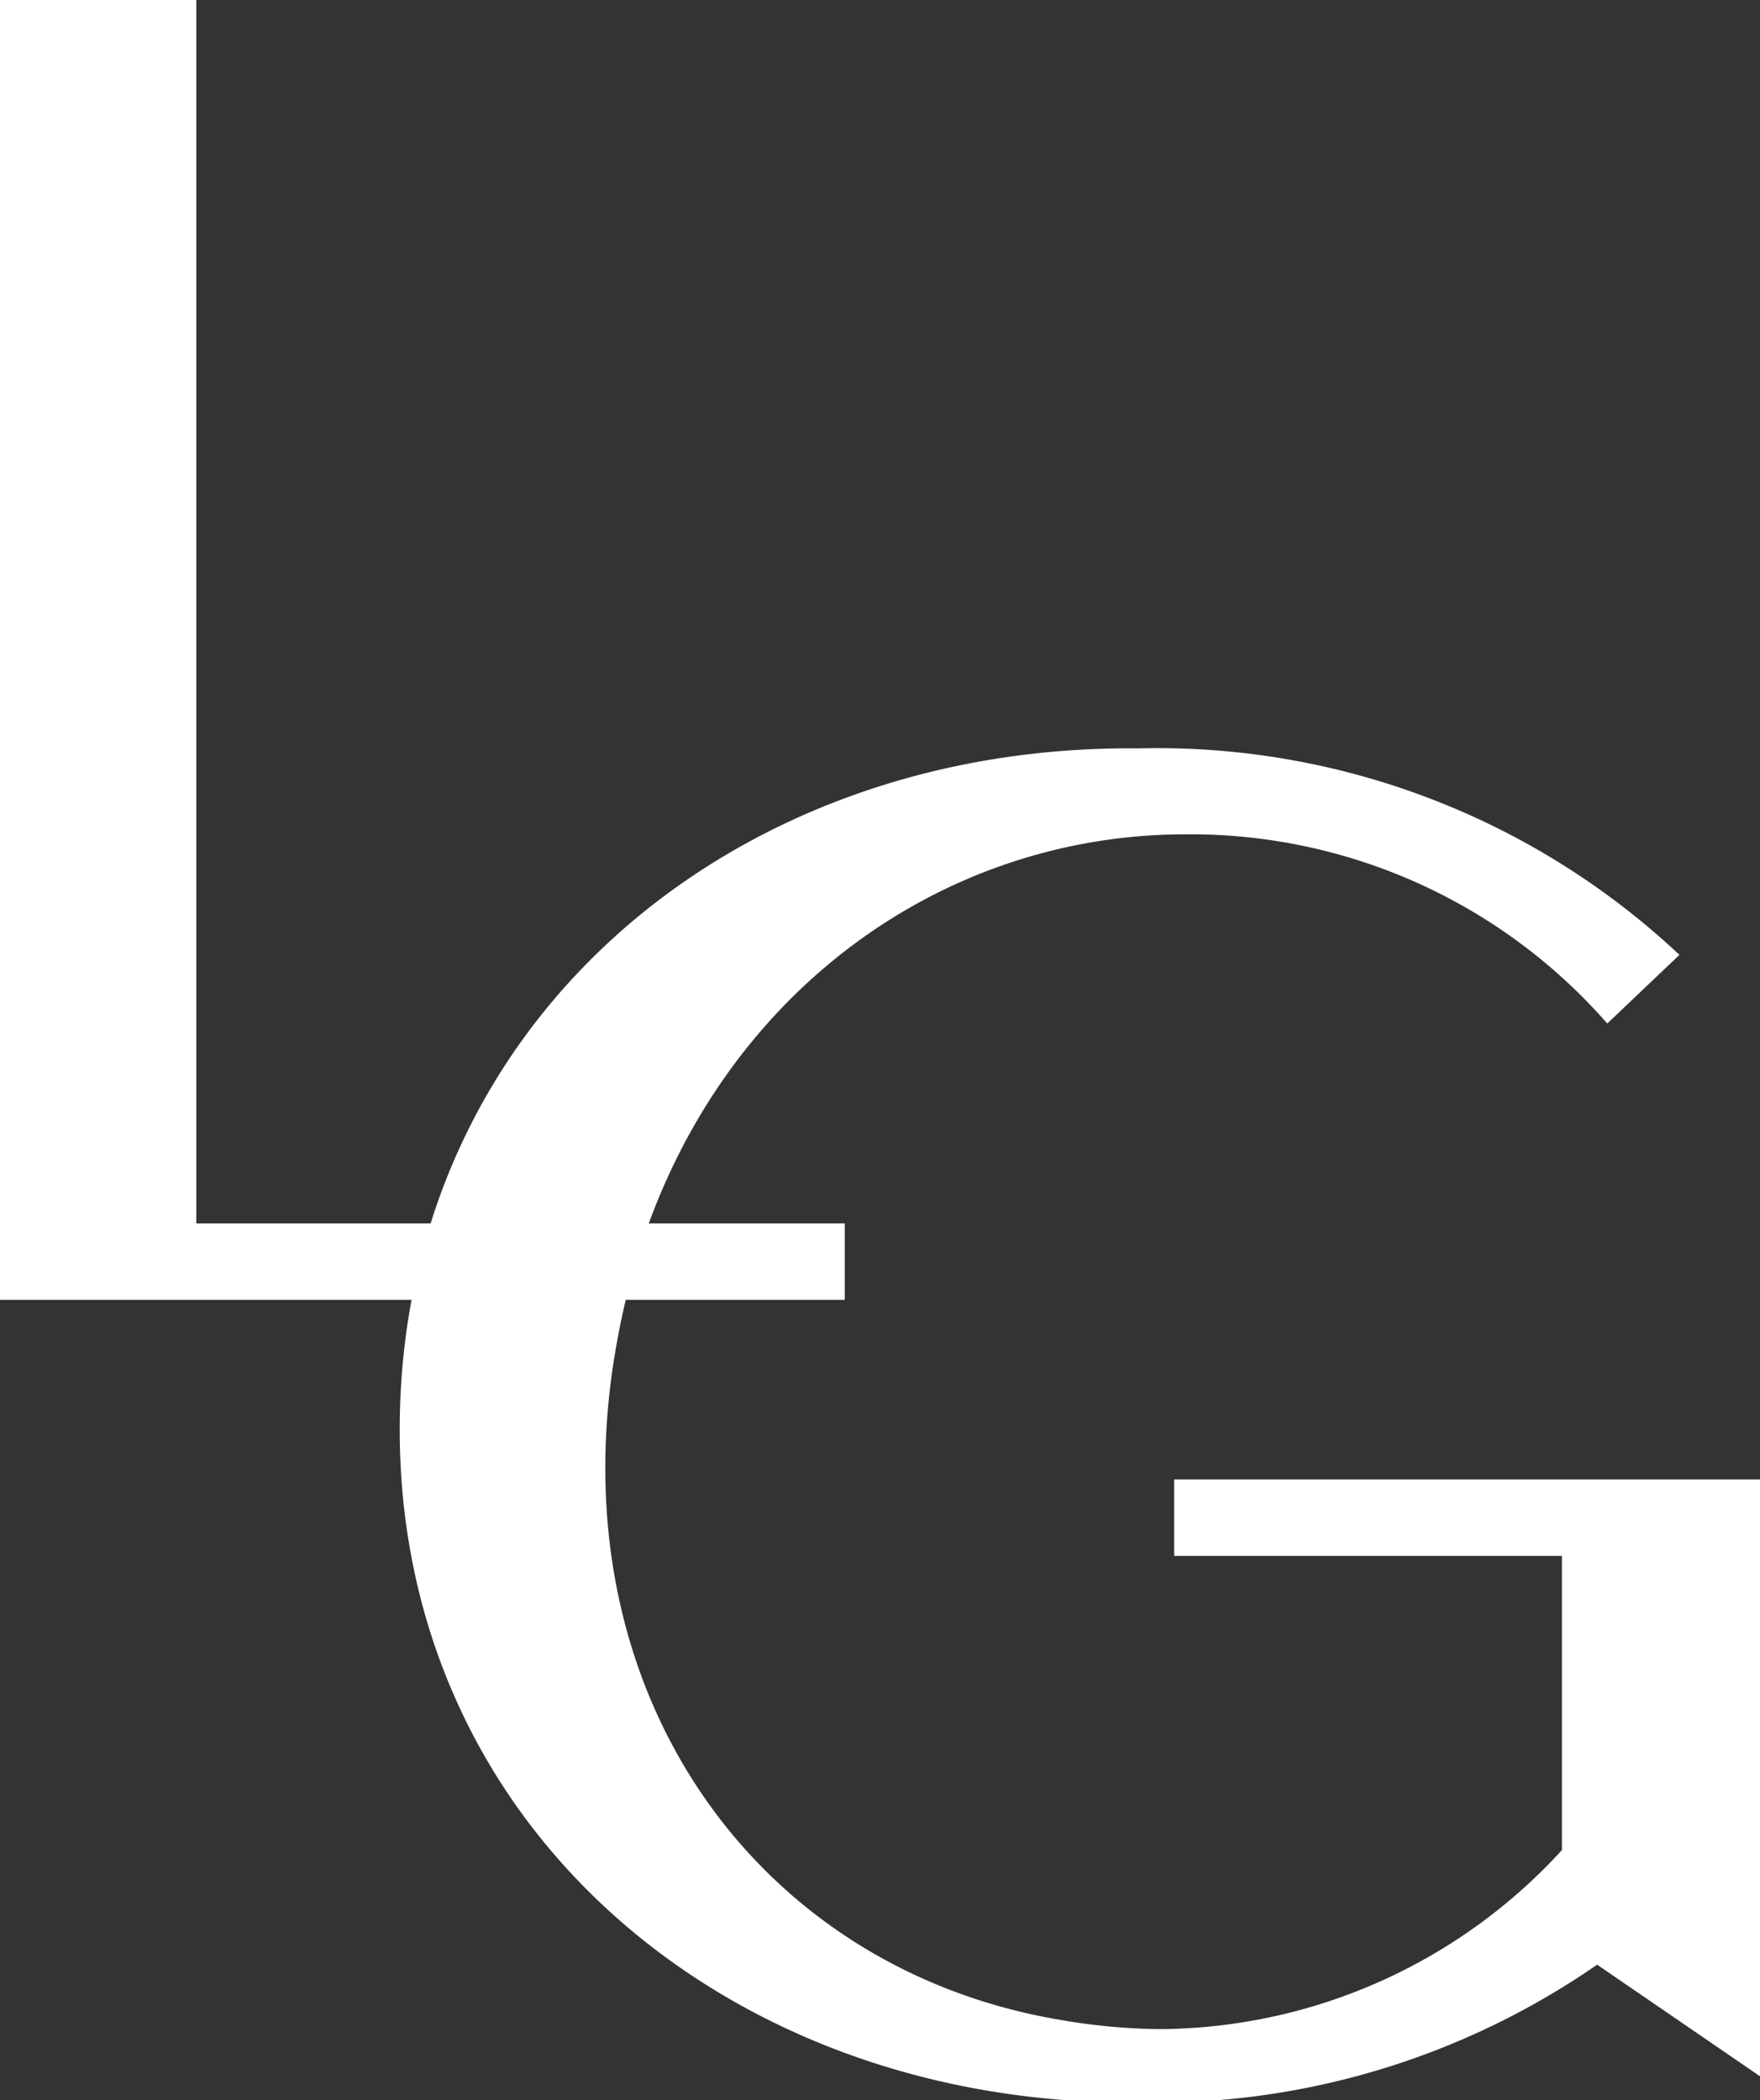 <svg xmlns="http://www.w3.org/2000/svg" viewBox="0 0 29.5 35.19"><rect x="0" y="0" width="29.5" height="35.19" fill="#333333" stroke="none"/><defs><style>.cls-1{fill:#fff;}</style></defs><title>Asset 1</title><g id="Layer_2" data-name="Layer 2"><g id="Top_banner" data-name="Top banner"><path class="cls-1" d="M3.29,20.5H14.16v1.28H0V0H3.29Z"/><path class="cls-1" d="M19.08,12.54A12.78,12.78,0,0,1,28.15,16l-1.21,1.15a9.28,9.28,0,0,0-7.07-3.17c-4.5,0-8.57,3.23-9.52,8.46C9.26,28.28,12.65,33,17.8,33.85a10.23,10.23,0,0,0,1.65.15,9.2,9.2,0,0,0,6.73-3V26.07h-6.5V24.79H29.5v10l-2.73-1.87a13,13,0,0,1-7.69,2.31c-6.86.06-12.41-4.61-12.38-11.33S12.22,12.47,19.08,12.54Z"/></g></g></svg>